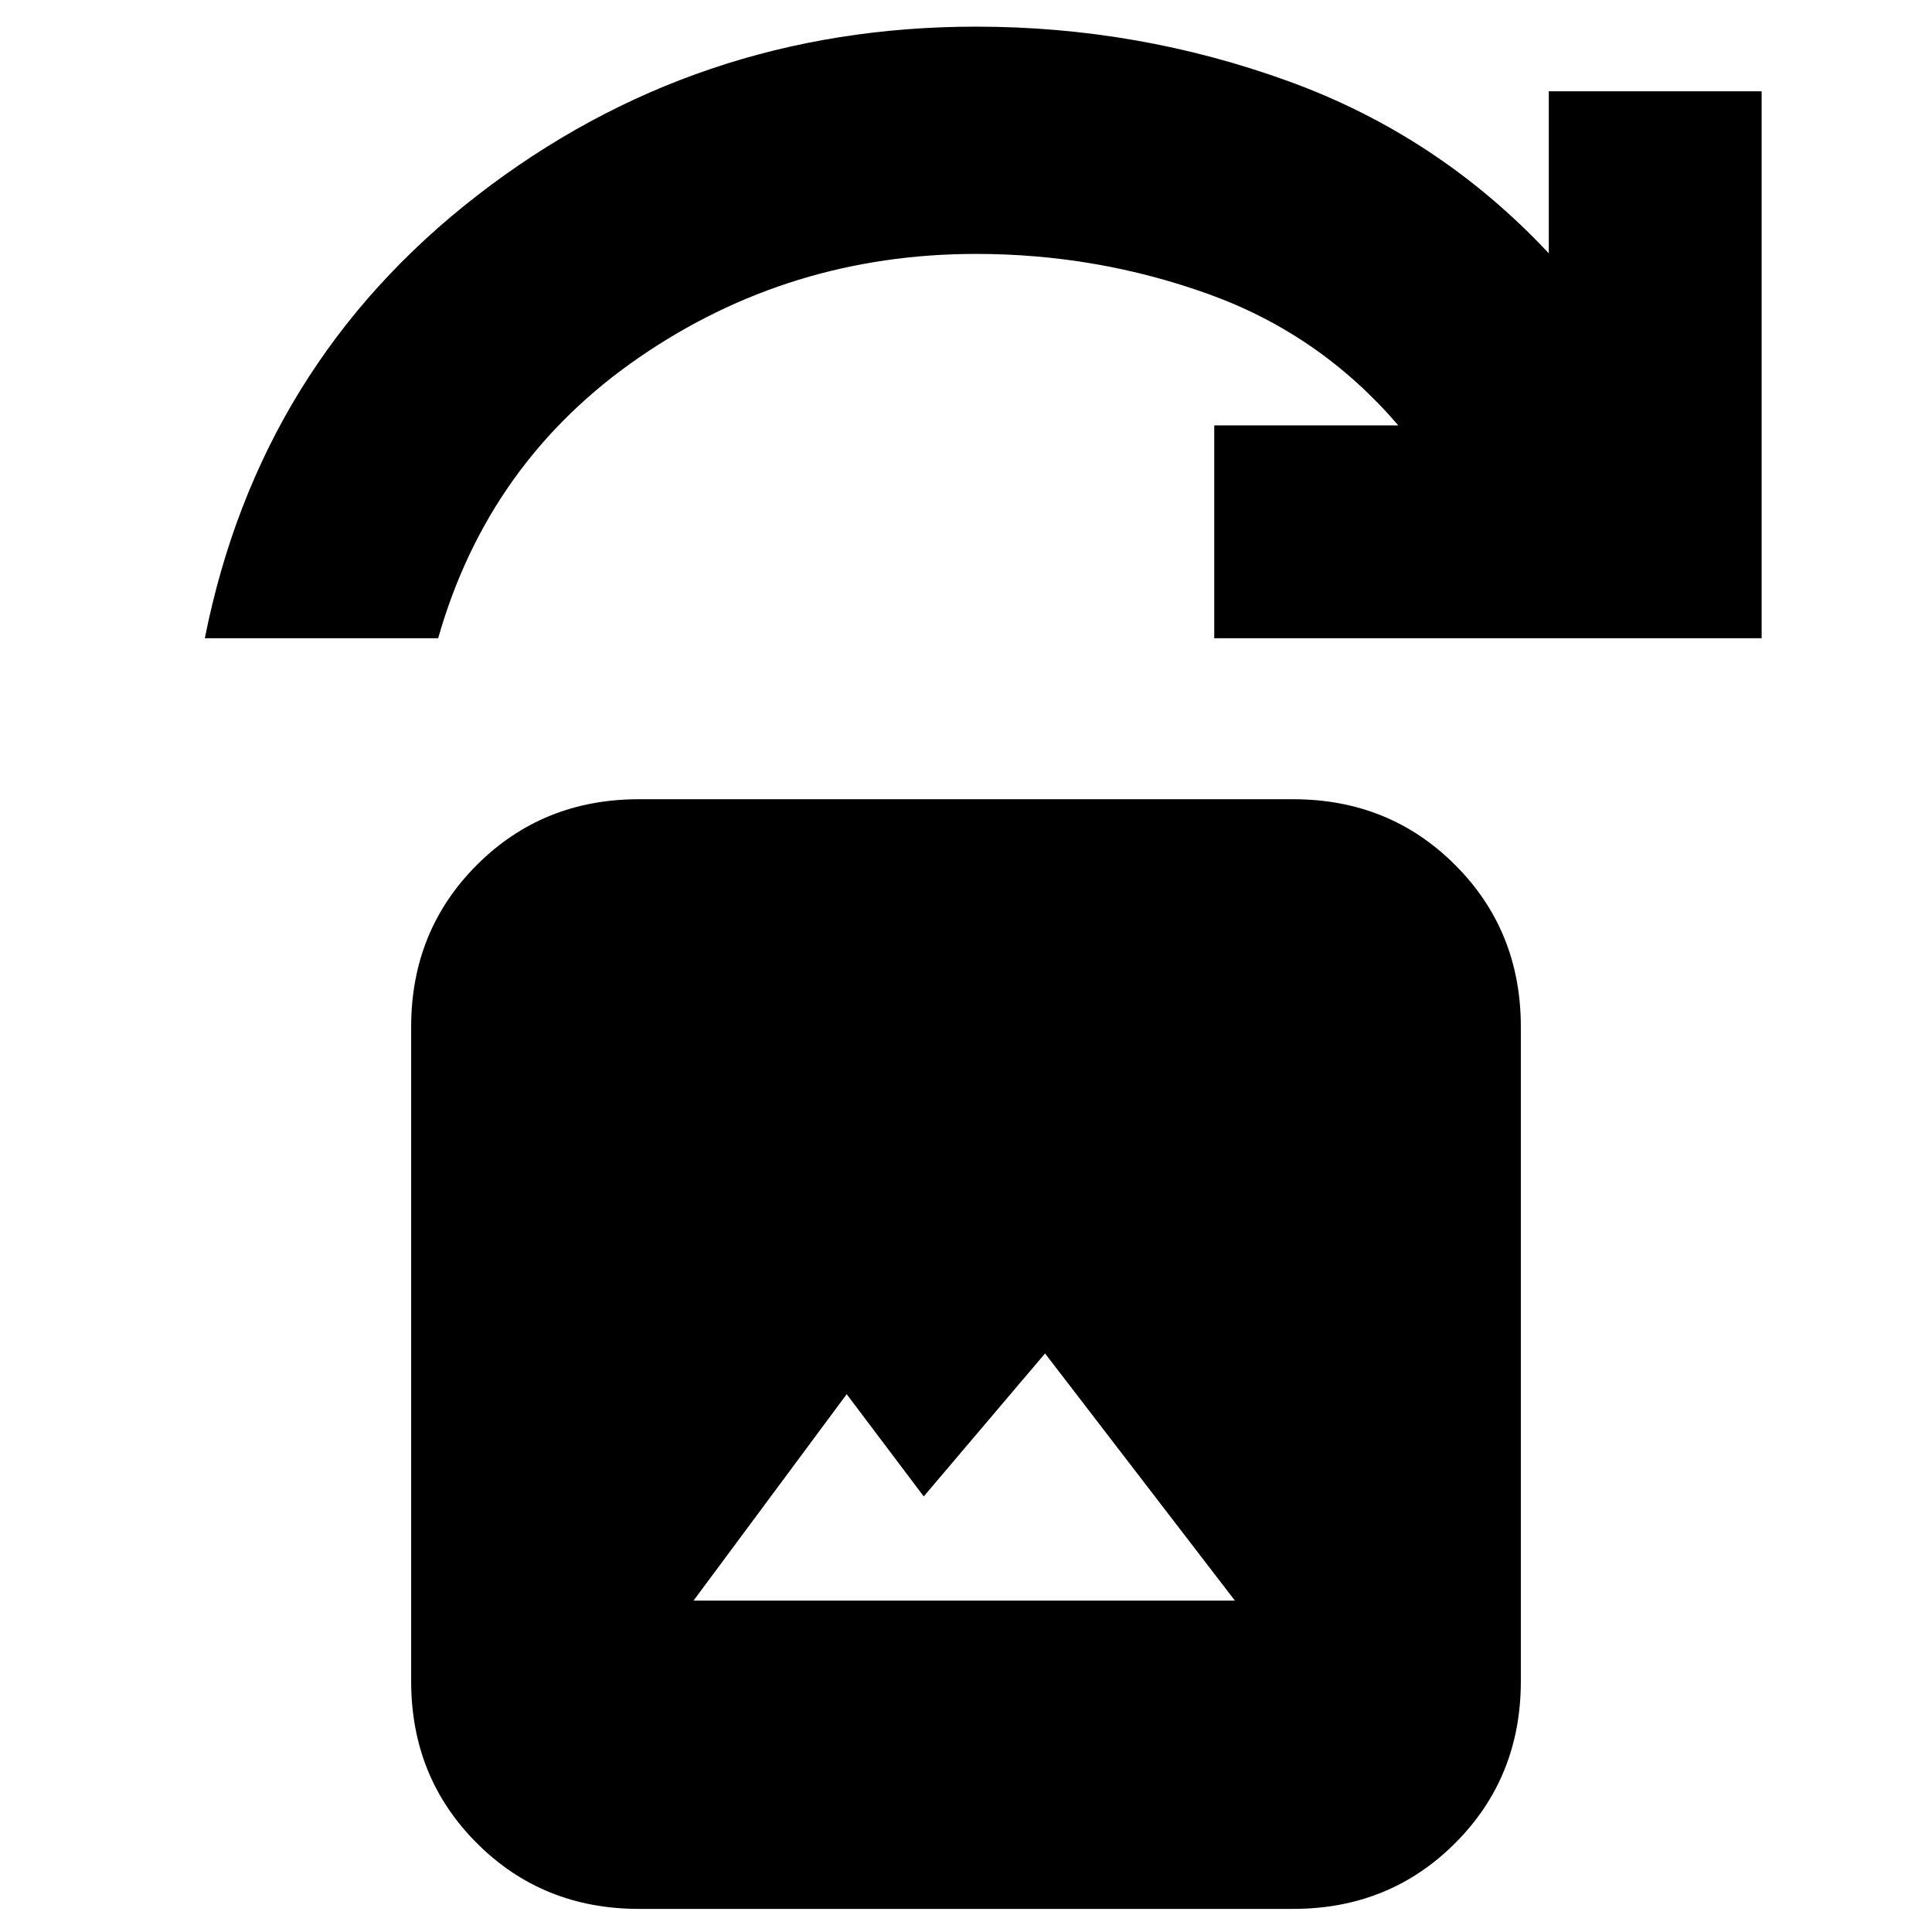 <svg xmlns="http://www.w3.org/2000/svg" height="24" viewBox="0 -960 960 960" width="24"><path d="M344.61-164.65h269.02l-94.35-122.83L459-216.43l-38.28-50.81-76.11 102.59ZM317.48-11.48q-47.87 0-80.52-32.65-32.66-32.65-32.66-80.52V-449.7q0-47.87 32.66-80.52 32.65-32.65 80.52-32.65h325.04q47.87 0 80.52 32.65 32.66 32.65 32.66 80.52v325.05q0 47.87-32.66 80.52-32.65 32.65-80.52 32.65H317.48Zm-215.7-631.39q27.05-136.11 135.34-220 108.29-83.89 247.92-83.89 80.44 0 155.13 27.1 74.7 27.09 129.42 85.53v-80.5h105.76v271.76h-272v-105.76h91.45q-38.76-45.24-94.26-65.22-55.5-19.98-115.5-19.98-92.76 0-167.52 51.48t-99.8 139.48H101.78Z"/></svg>